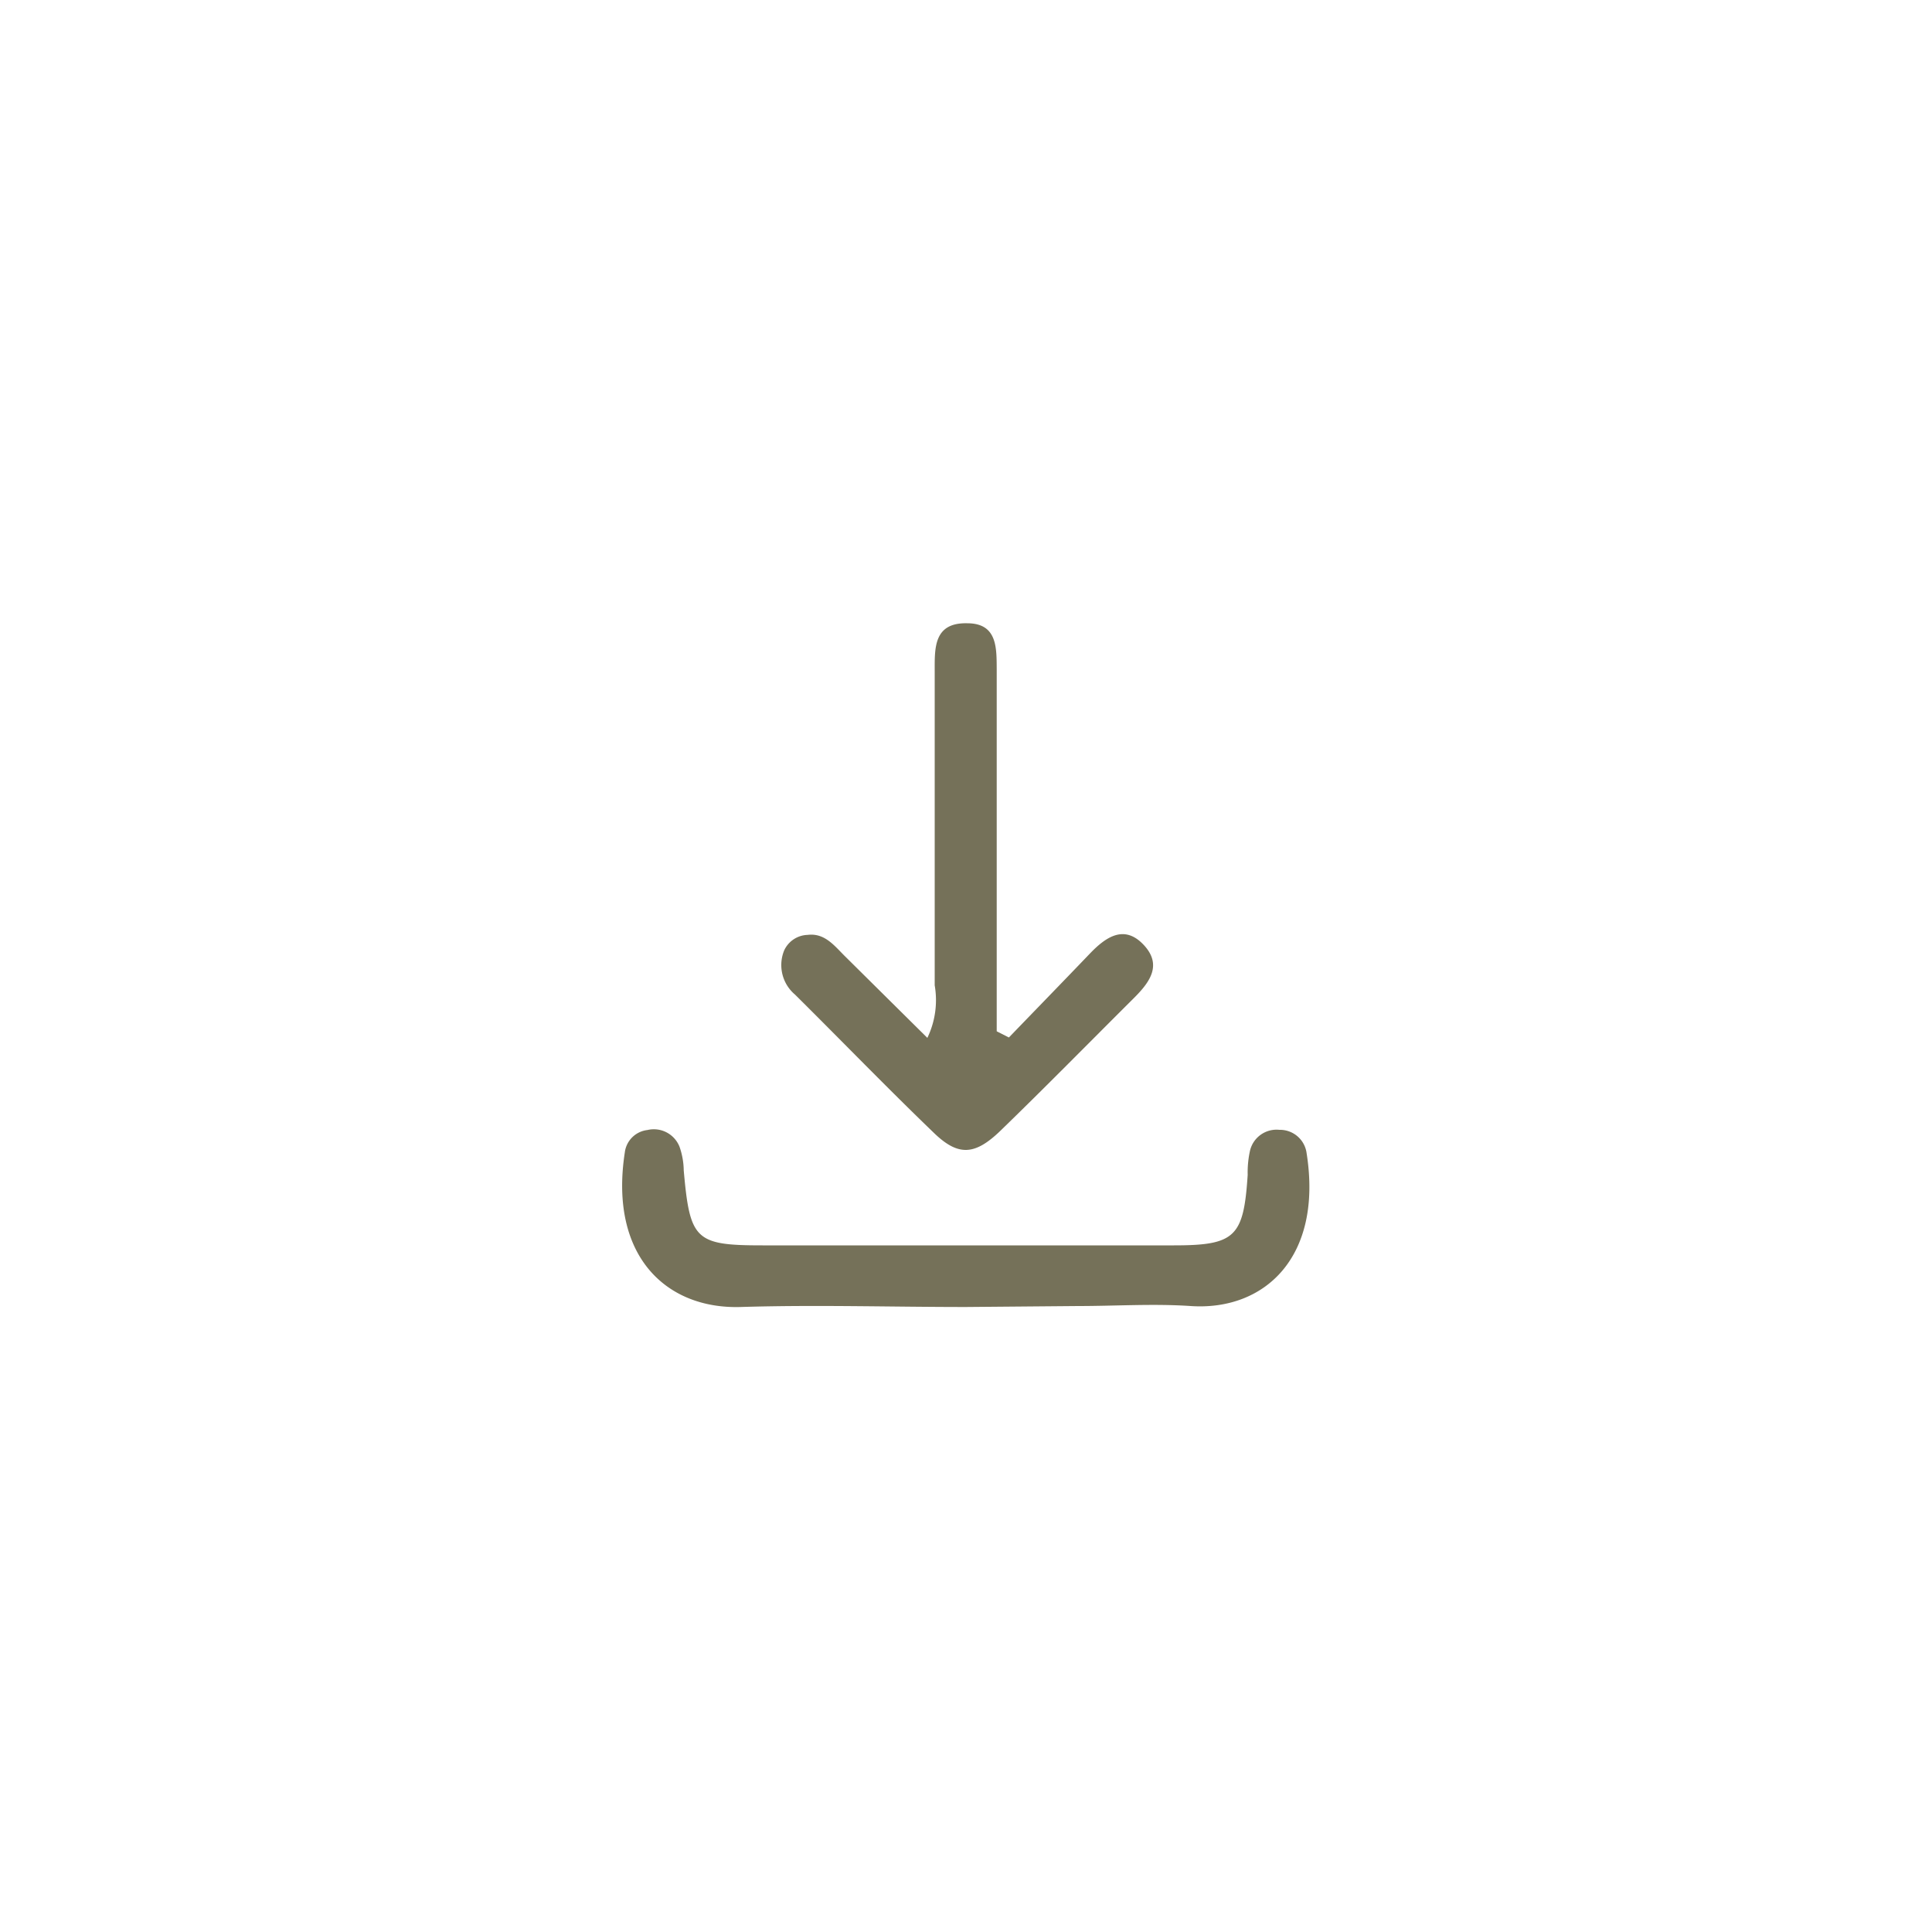 <svg id="圖層_1" data-name="圖層 1" xmlns="http://www.w3.org/2000/svg" viewBox="0 0 100 100"><title>iconeditor_5</title><path d="M52.22,53.7c1.39-1.44,2.79-2.88,4.18-4.33.83-.87,1.79-1.54,2.8-.46s.25,2-.58,2.82C56.34,54,54.1,56.28,51.8,58.51c-1.34,1.3-2.2,1.35-3.47.12-2.43-2.34-4.78-4.77-7.18-7.15a2,2,0,0,1-.56-2.29,1.38,1.38,0,0,1,1.21-.8c.87-.11,1.37.54,1.9,1.07L48,53.72A4.5,4.5,0,0,0,48.38,51c0-5,0-10,0-14.95,0-.42,0-.84,0-1.27,0-1.2-.08-2.56,1.68-2.52,1.58,0,1.52,1.3,1.53,2.4,0,1.35,0,2.7,0,4.05q0,7.33,0,14.67Z" fill="#757159"/><path d="M50,67.65c-3.89,0-7.78-.12-11.66,0s-6.82-2.67-6-8a1.33,1.33,0,0,1,1.17-1.16,1.43,1.43,0,0,1,1.66.86,3.84,3.84,0,0,1,.22,1.23c.32,3.6.59,3.88,4.08,3.88q10.65,0,21.3,0c3.18,0,3.6-.45,3.81-3.65a5.16,5.16,0,0,1,.12-1.25,1.41,1.41,0,0,1,1.52-1.08,1.39,1.39,0,0,1,1.41,1.21c.85,5.39-2.19,8.17-6,7.91-1.93-.13-3.89,0-5.83,0Z" fill="#757159"/></svg>